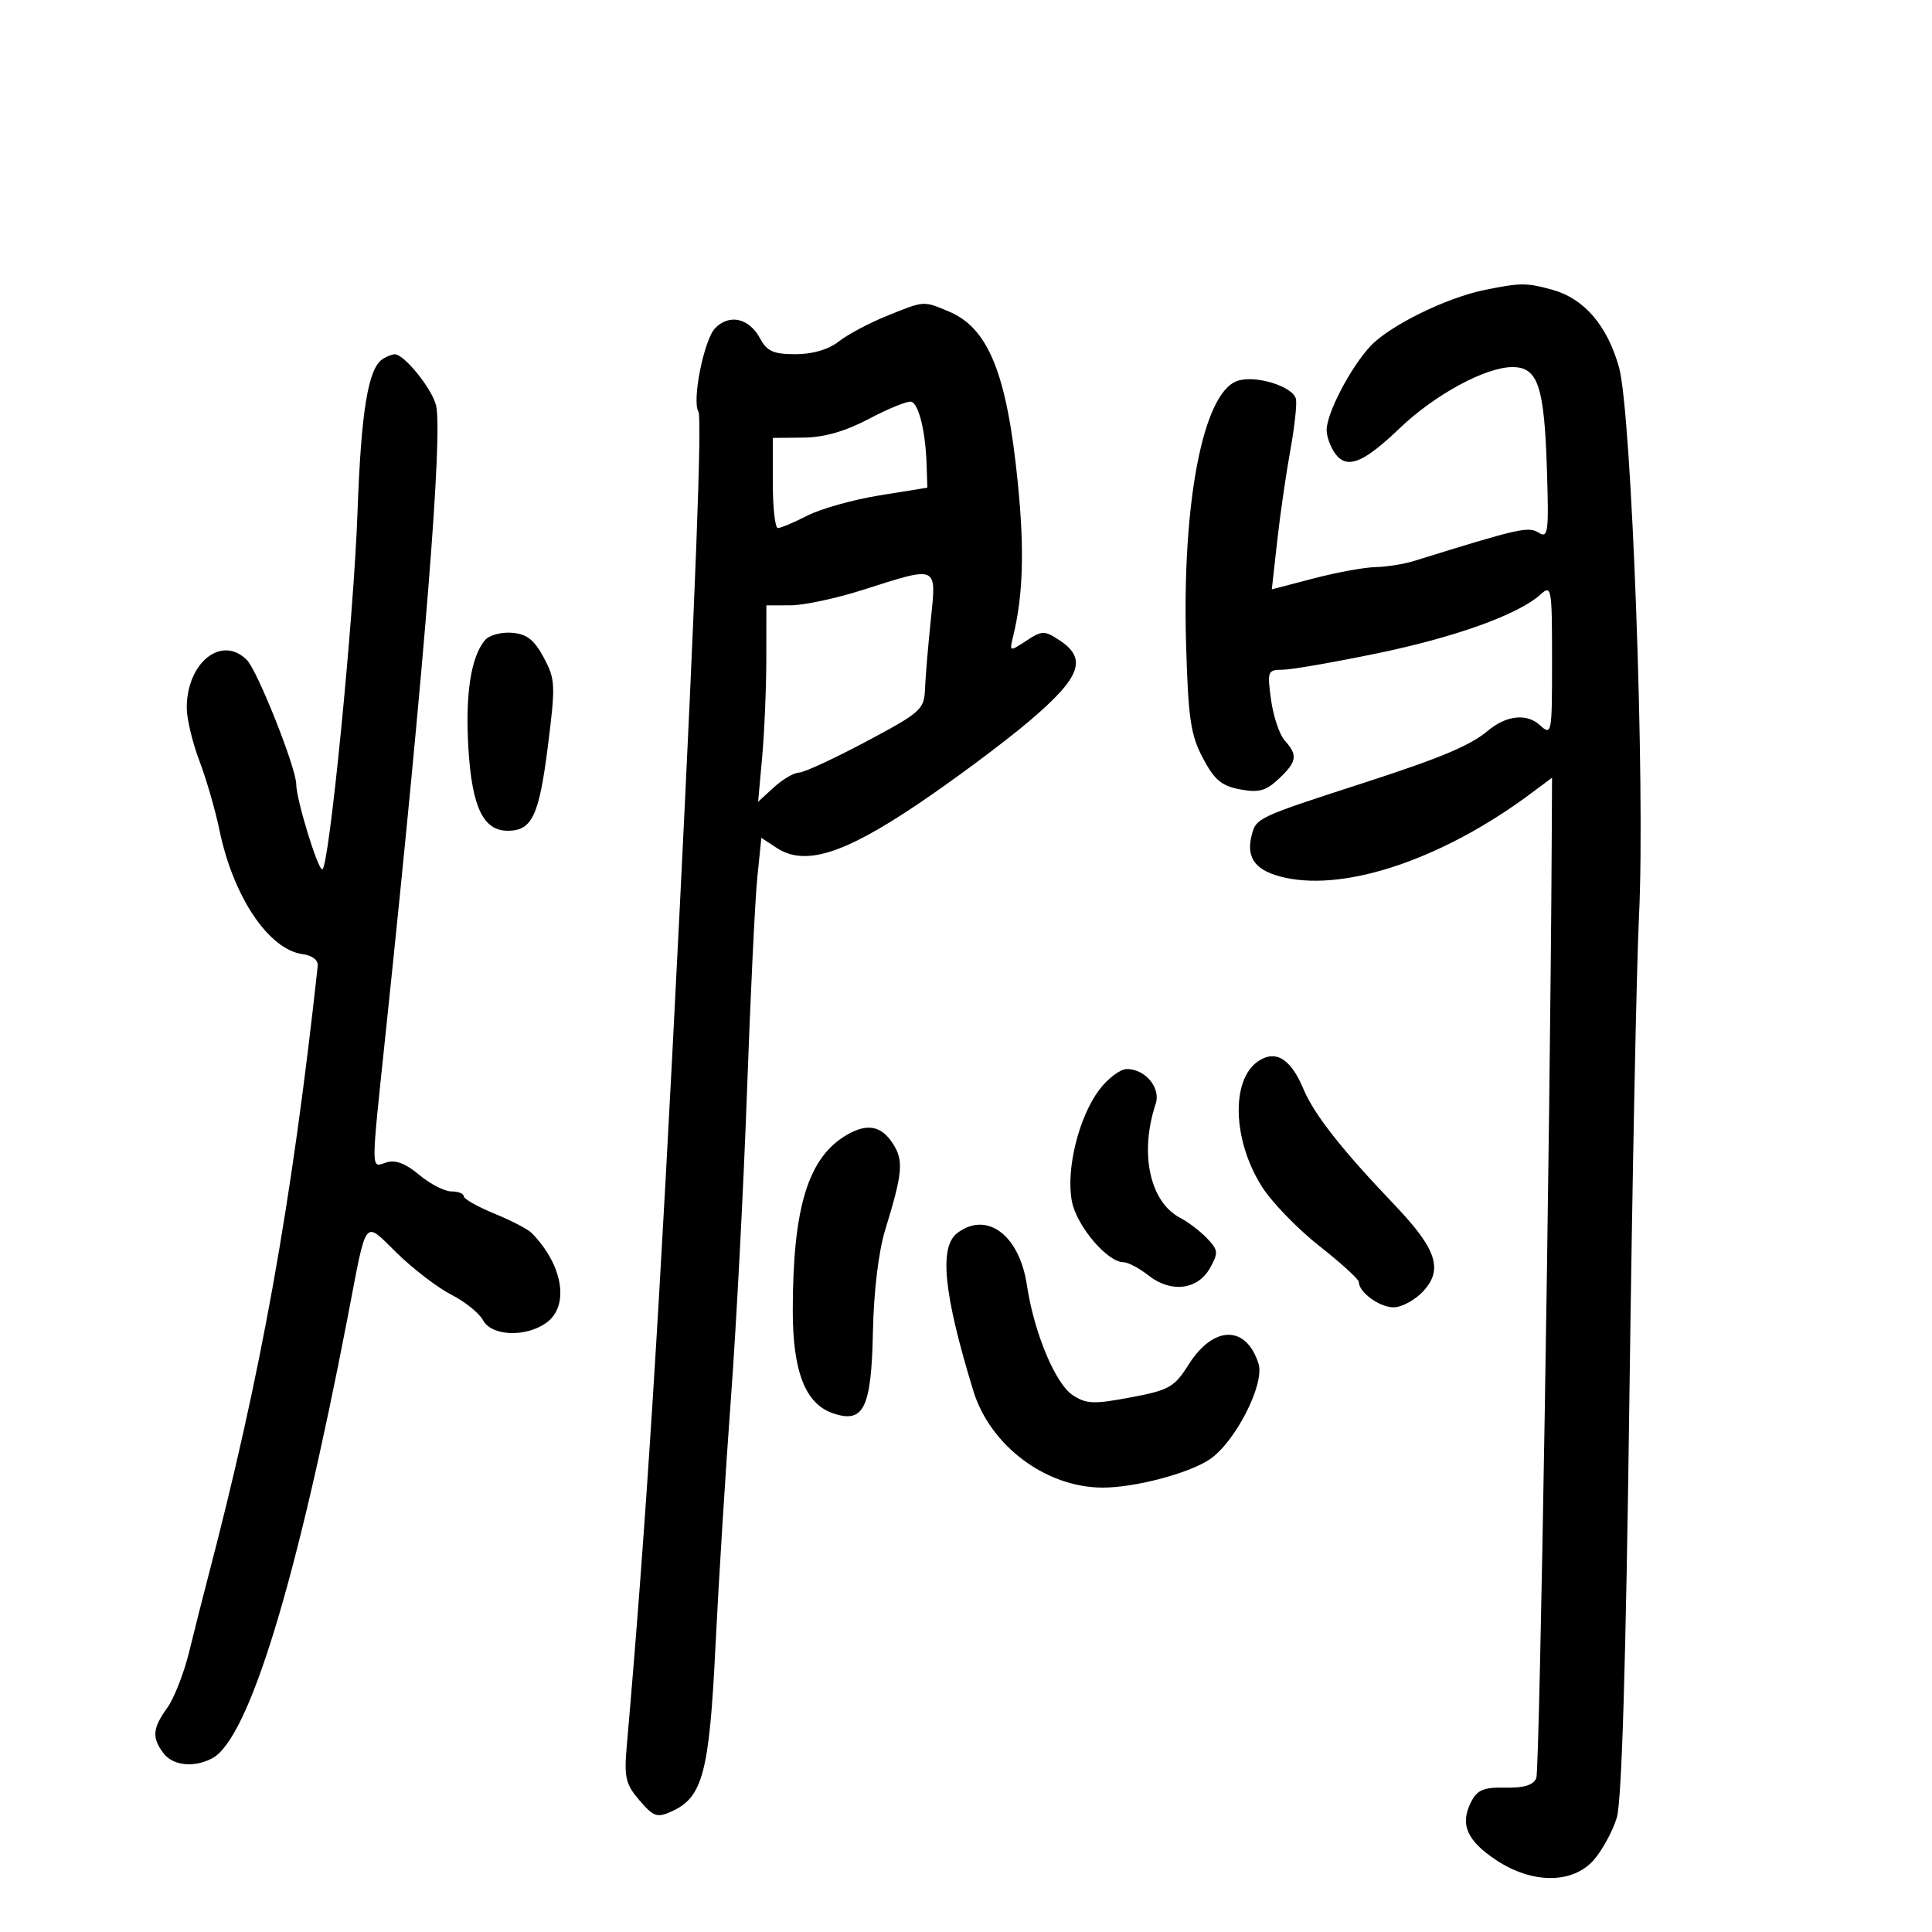 <svg xmlns="http://www.w3.org/2000/svg" width="300" height="300" viewBox="0 0 300 300" version="1.1">
	<path d="M 230.500 45.031 C 224.596 46.230, 215.784 50.564, 212.818 53.728 C 209.737 57.015, 206 64.163, 206 66.769 C 206 67.786, 206.597 69.434, 207.326 70.431 C 209.146 72.920, 211.674 71.928, 217.338 66.501 C 222.768 61.298, 230.688 57, 234.845 57 C 238.823 57, 239.805 59.949, 240.212 73.115 C 240.511 82.771, 240.392 83.637, 238.892 82.700 C 237.308 81.711, 235.873 82.038, 219.601 87.098 C 218.006 87.594, 215.306 88.026, 213.601 88.058 C 211.895 88.089, 207.572 88.880, 203.993 89.815 L 197.486 91.514 198.324 84.007 C 198.784 79.878, 199.695 73.575, 200.347 70 C 201 66.425, 201.401 62.819, 201.239 61.986 C 200.852 59.996, 194.830 58.149, 192.065 59.172 C 186.801 61.119, 183.545 77.966, 184.173 100 C 184.503 111.546, 184.879 114.108, 186.776 117.704 C 188.565 121.096, 189.682 122.037, 192.553 122.576 C 195.451 123.120, 196.566 122.817, 198.556 120.947 C 201.394 118.281, 201.556 117.272, 199.505 115.006 C 198.683 114.097, 197.722 111.249, 197.369 108.677 C 196.760 104.230, 196.846 104, 199.125 104 C 200.444 104, 207.065 102.854, 213.840 101.453 C 226.040 98.930, 235.772 95.421, 239.216 92.305 C 240.918 90.764, 241 91.230, 241 102.500 C 241 114.100, 240.966 114.279, 239.072 112.565 C 237.035 110.722, 233.866 111.088, 231 113.498 C 228.314 115.756, 223.699 117.696, 212 121.486 C 195.094 126.963, 195.041 126.987, 194.340 129.781 C 193.450 133.327, 195.049 135.311, 199.593 136.297 C 209.260 138.396, 224.274 133.237, 237.750 123.187 L 241 120.763 240.946 131.131 C 240.712 175.663, 239.080 274.809, 238.560 276.083 C 238.108 277.191, 236.667 277.641, 233.757 277.583 C 230.361 277.515, 229.383 277.927, 228.416 279.834 C 226.672 283.272, 227.778 285.825, 232.314 288.826 C 237.987 292.581, 244.271 292.549, 247.540 288.748 C 248.842 287.235, 250.424 284.310, 251.056 282.248 C 251.826 279.735, 252.470 258.316, 253.010 217.238 C 253.453 183.543, 254.125 149.793, 254.503 142.238 C 255.501 122.304, 253.373 63.989, 251.392 57 C 249.554 50.513, 245.984 46.368, 241.057 44.999 C 237.048 43.886, 236.129 43.888, 230.500 45.031 M 137.608 49.094 C 134.918 50.185, 131.594 51.960, 130.223 53.039 C 128.646 54.279, 126.188 55, 123.534 55 C 120.121 55, 119.097 54.549, 118.045 52.584 C 116.347 49.411, 113.311 48.689, 111.074 50.926 C 109.332 52.668, 107.406 62.230, 108.455 63.928 C 109.023 64.847, 107.981 92.395, 105.501 142 C 102.396 204.099, 100.345 236.494, 97.326 271.100 C 96.898 276.002, 97.145 277.057, 99.301 279.564 C 101.508 282.129, 102.033 282.306, 104.334 281.257 C 109.123 279.076, 110.141 275.217, 111.099 255.619 C 111.585 245.684, 112.668 228.318, 113.505 217.028 C 114.342 205.738, 115.461 184.350, 115.993 169.500 C 116.524 154.650, 117.243 139.710, 117.590 136.300 L 118.222 130.100 120.609 131.664 C 124.938 134.500, 130.885 132.677, 142.299 125.016 C 147.910 121.250, 155.762 115.409, 159.750 112.036 C 167.820 105.210, 168.914 102.300, 164.500 99.408 C 162.175 97.885, 161.815 97.891, 159.363 99.498 C 156.753 101.208, 156.732 101.202, 157.307 98.863 C 158.874 92.490, 159.091 85.473, 158.047 74.995 C 156.359 58.053, 153.496 50.941, 147.328 48.364 C 143.323 46.690, 143.580 46.671, 137.608 49.094 M 59.395 55.765 C 57.155 57.254, 56.071 63.888, 55.516 79.500 C 54.927 96.079, 51.086 135, 50.039 135 C 49.330 135, 46 124.105, 46 121.786 C 46 119.279, 39.982 104.125, 38.331 102.474 C 34.411 98.554, 29 102.874, 29 109.924 C 29 111.604, 29.882 115.299, 30.959 118.135 C 32.037 120.972, 33.440 125.814, 34.076 128.896 C 36.214 139.247, 41.716 147.449, 47 148.162 C 48.505 148.366, 49.435 149.097, 49.336 150 C 45.301 186.964, 40.535 213.505, 32.278 245 C 31.485 248.025, 30.178 253.200, 29.373 256.500 C 28.569 259.800, 27.030 263.719, 25.955 265.210 C 23.679 268.364, 23.561 269.838, 25.392 272.250 C 26.865 274.191, 30.154 274.523, 32.972 273.015 C 38.621 269.992, 46.042 245.803, 53.991 204.500 C 57.046 188.625, 56.383 189.475, 61.692 194.634 C 64.225 197.097, 68.016 199.988, 70.116 201.059 C 72.215 202.130, 74.414 203.905, 75.002 205.003 C 76.319 207.464, 81.556 207.700, 84.777 205.443 C 88.484 202.847, 87.459 196.435, 82.541 191.444 C 81.968 190.863, 79.364 189.513, 76.754 188.444 C 74.143 187.375, 72.006 186.162, 72.004 185.750 C 72.002 185.338, 71.135 185, 70.077 185 C 69.019 185, 66.777 183.842, 65.095 182.427 C 63.015 180.677, 61.391 180.058, 60.019 180.494 C 57.537 181.282, 57.540 182.761, 59.982 159.500 C 65.995 102.236, 68.793 67.229, 67.702 62.922 C 67.035 60.291, 62.740 54.988, 61.298 55.015 C 60.859 55.024, 60.003 55.361, 59.395 55.765 M 135 65.003 C 131.244 66.985, 127.994 67.921, 124.750 67.953 L 120 68 120 75 C 120 78.850, 120.355 82, 120.789 82 C 121.222 82, 123.293 81.125, 125.389 80.056 C 127.486 78.987, 132.531 77.576, 136.601 76.919 L 144 75.726 143.882 72.113 C 143.714 66.983, 142.668 62.713, 141.500 62.382 C 140.950 62.227, 138.025 63.406, 135 65.003 M 134 91.593 C 129.875 92.911, 124.813 93.991, 122.750 93.994 L 119 94 118.993 102.250 C 118.989 106.787, 118.701 113.650, 118.353 117.500 L 117.720 124.500 120.175 122.250 C 121.524 121.013, 123.275 119.987, 124.064 119.970 C 124.854 119.954, 129.550 117.783, 134.500 115.146 C 143.047 110.592, 143.507 110.179, 143.638 106.926 C 143.715 105.042, 144.117 100.237, 144.534 96.250 C 145.425 87.709, 145.735 87.846, 134 91.593 M 75.333 99.376 C 73.111 101.969, 72.213 107.862, 72.744 116.371 C 73.305 125.365, 75.062 129, 78.848 129 C 82.587 129, 83.698 126.687, 85.042 116.106 C 86.284 106.325, 86.248 105.500, 84.431 102.106 C 82.948 99.337, 81.804 98.444, 79.500 98.258 C 77.850 98.124, 75.975 98.628, 75.333 99.376 M 195.400 164.765 C 191.109 167.631, 191.378 177.051, 195.958 184.272 C 197.490 186.689, 201.502 190.833, 204.872 193.481 C 208.243 196.129, 211 198.647, 211 199.076 C 211 200.664, 214.213 203, 216.397 203 C 217.637 203, 219.685 201.900, 220.948 200.555 C 224.147 197.150, 223.107 193.971, 216.543 187.095 C 208.356 178.520, 204.041 173.034, 202.409 169.128 C 200.438 164.410, 198.105 162.959, 195.400 164.765 M 170.673 169.250 C 167.494 173.505, 165.510 181.574, 166.433 186.496 C 167.156 190.351, 171.934 196, 174.471 196 C 175.164 196, 176.913 196.930, 178.358 198.067 C 181.837 200.804, 185.994 200.292, 187.892 196.895 C 189.212 194.534, 189.168 194.102, 187.424 192.280 C 186.366 191.175, 184.492 189.747, 183.260 189.106 C 178.534 186.647, 176.905 179.065, 179.456 171.399 C 180.277 168.931, 177.847 166, 174.979 166 C 173.947 166, 172.009 167.463, 170.673 169.250 M 131.512 176.213 C 125.496 179.701, 123.110 187.442, 123.101 203.500 C 123.095 212.918, 125.039 217.940, 129.266 219.425 C 134.109 221.127, 135.306 218.722, 135.548 206.795 C 135.675 200.547, 136.421 194.338, 137.446 191 C 140.200 182.031, 140.356 180.192, 138.591 177.498 C 136.820 174.795, 134.641 174.400, 131.512 176.213 M 148.650 191.465 C 145.785 193.636, 146.522 200.900, 151.134 215.959 C 153.748 224.493, 162.401 230.976, 171.201 230.994 C 176.159 231.005, 184.463 228.829, 187.775 226.653 C 191.760 224.033, 196.430 214.929, 195.420 211.748 C 193.505 205.713, 188.426 205.781, 184.568 211.893 C 182.348 215.409, 181.556 215.857, 175.565 216.988 C 169.858 218.065, 168.679 218.020, 166.582 216.645 C 163.869 214.868, 160.561 206.926, 159.451 199.524 C 158.288 191.767, 153.231 187.994, 148.650 191.465" stroke="none" fill="black" fill-rule="evenodd"/>
</svg>